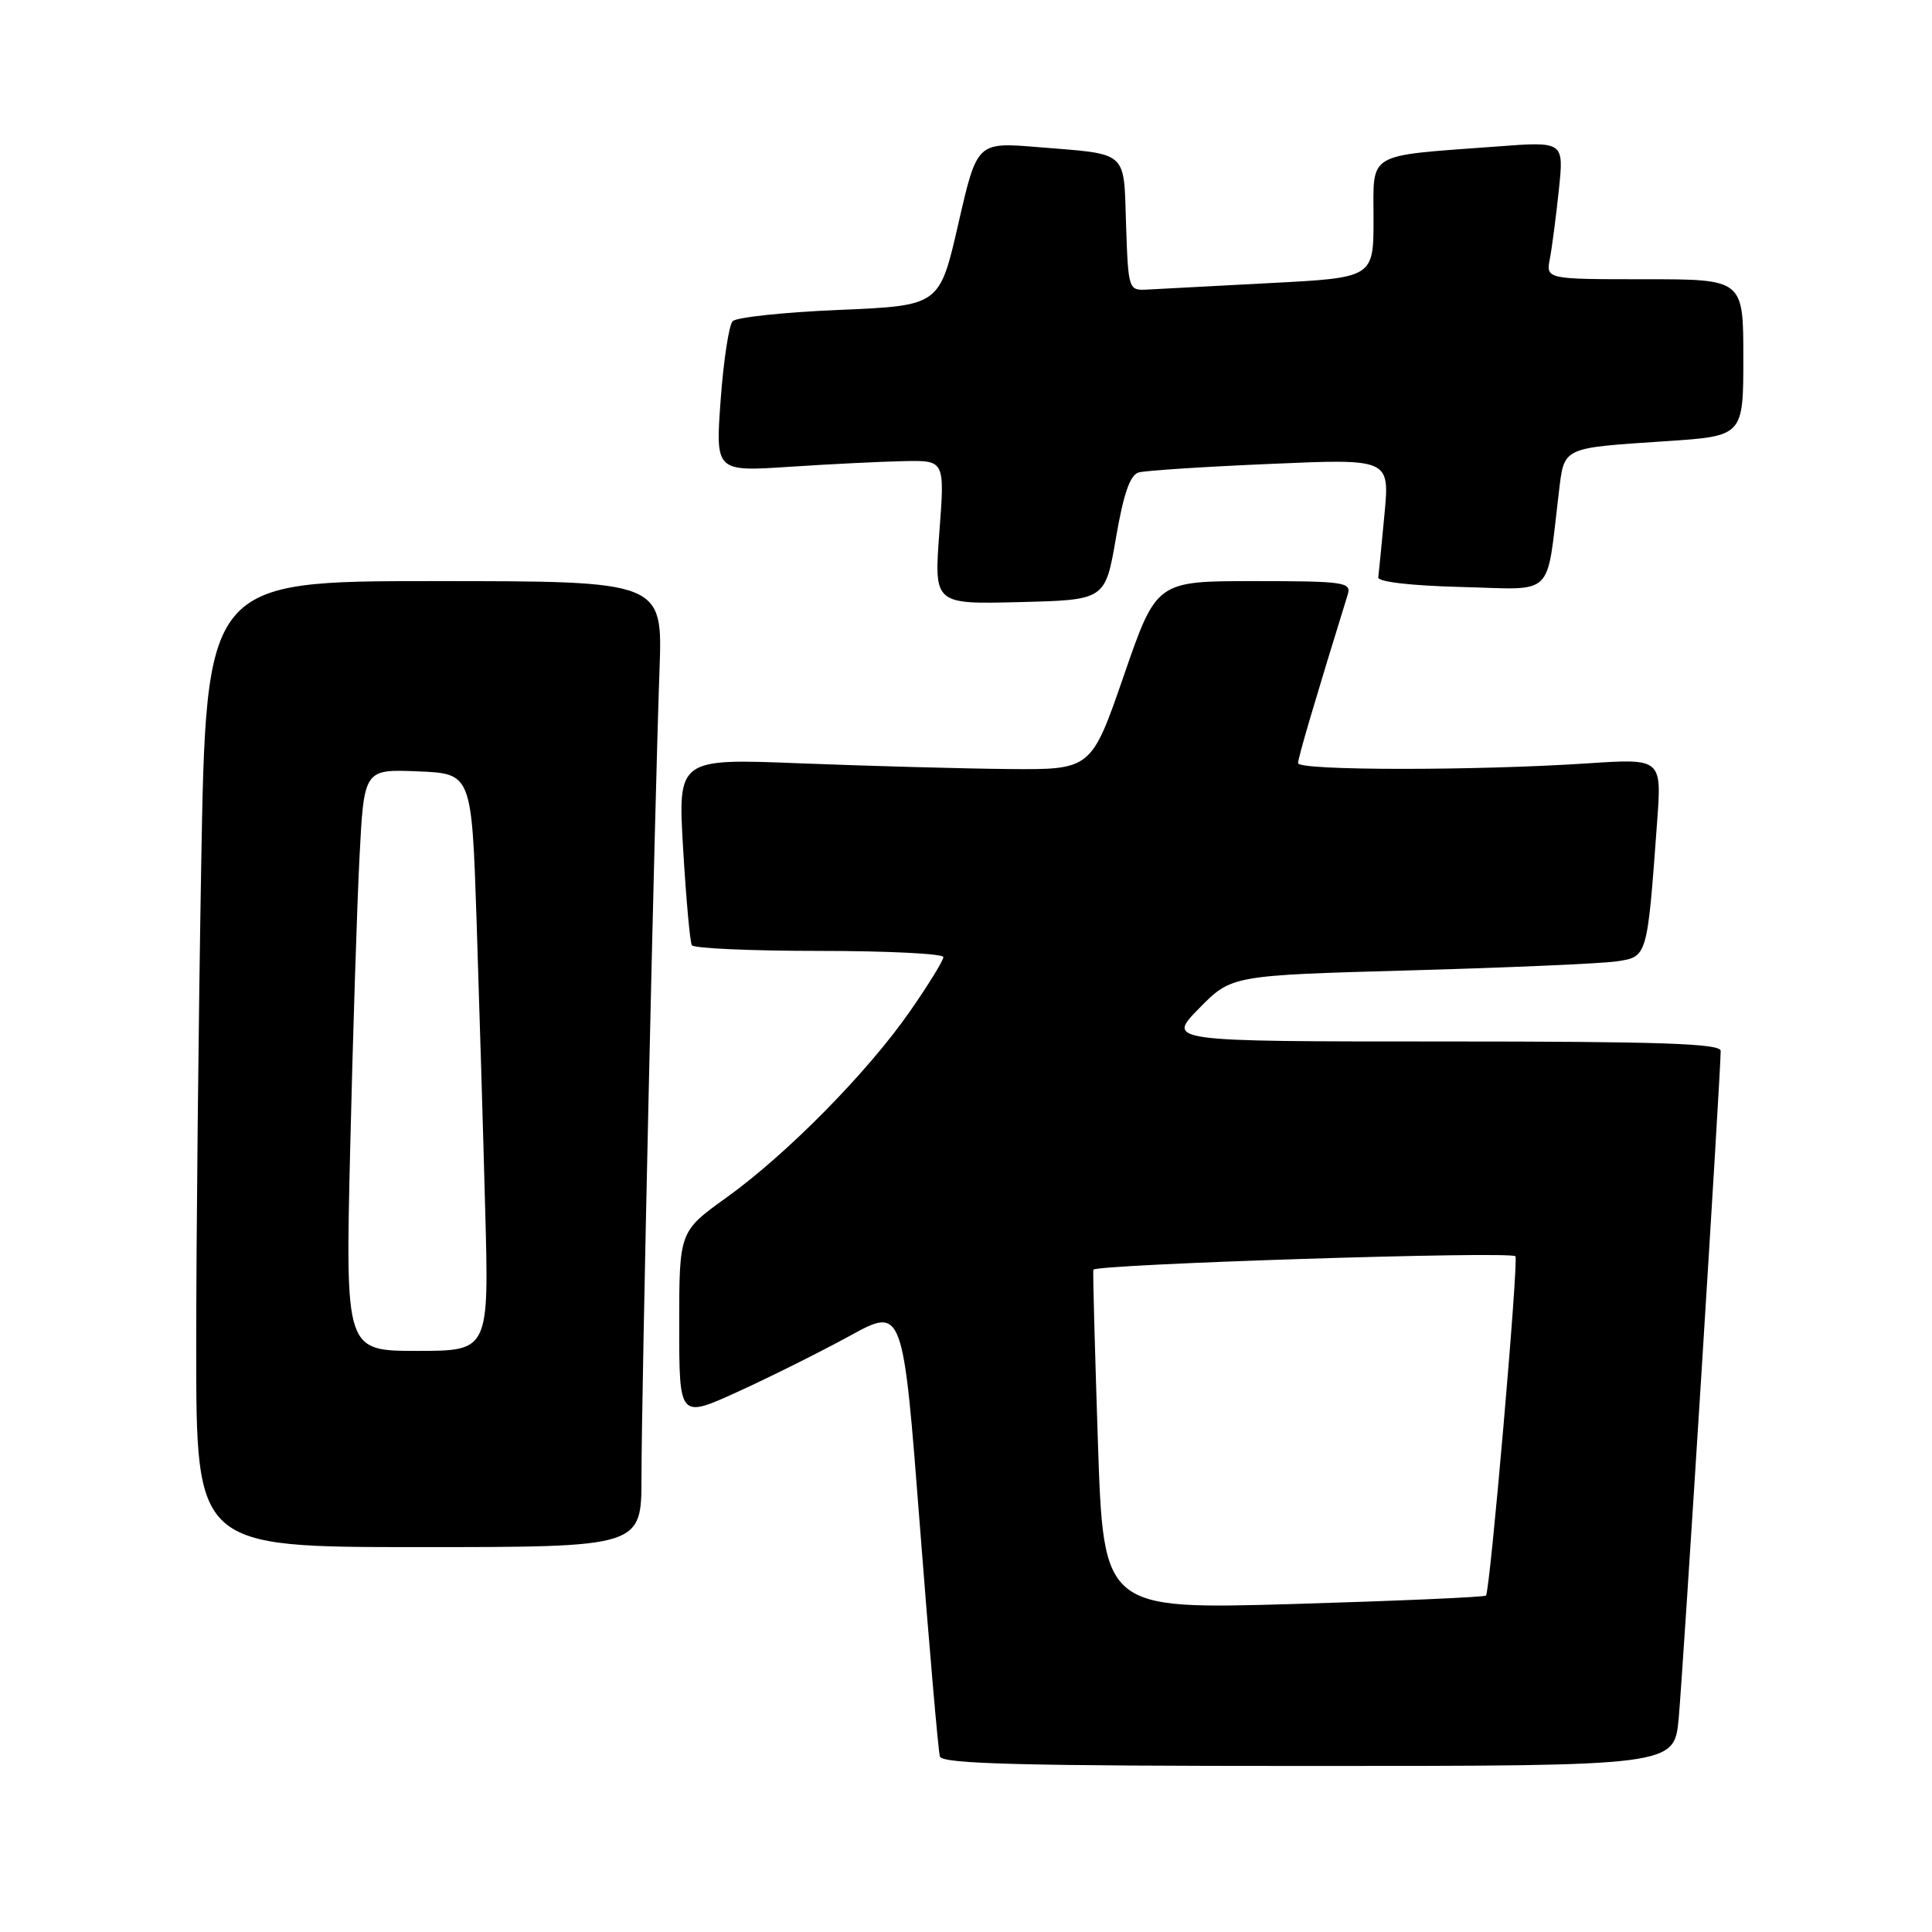 <?xml version="1.0" encoding="UTF-8" standalone="no"?>
<!DOCTYPE svg PUBLIC "-//W3C//DTD SVG 1.1//EN" "http://www.w3.org/Graphics/SVG/1.1/DTD/svg11.dtd" >
<svg xmlns="http://www.w3.org/2000/svg" xmlns:xlink="http://www.w3.org/1999/xlink" version="1.1" viewBox="0 0 256 256">
 <g >
 <path fill="currentColor"
d=" M 222.43 227.75 C 222.98 221.96 228.01 142.05 228.00 139.25 C 228.00 138.27 219.99 138.00 191.29 138.00 C 154.58 138.00 154.58 138.00 158.88 133.62 C 163.18 129.24 163.18 129.24 186.84 128.58 C 199.85 128.22 212.15 127.68 214.17 127.39 C 218.30 126.78 218.26 126.93 219.57 109.00 C 220.20 100.50 220.20 100.50 210.35 101.15 C 195.47 102.13 172.00 102.12 172.00 101.12 C 172.00 100.41 174.22 92.88 178.59 78.75 C 179.09 77.15 178.06 77.00 166.19 77.00 C 153.24 77.00 153.24 77.00 148.92 89.50 C 144.60 102.00 144.60 102.00 133.55 101.90 C 127.47 101.84 115.14 101.50 106.15 101.15 C 89.81 100.50 89.81 100.50 90.52 112.50 C 90.91 119.10 91.43 124.84 91.67 125.25 C 91.92 125.66 99.52 126.00 108.56 126.00 C 117.60 126.00 125.00 126.37 125.00 126.82 C 125.00 127.27 123.01 130.51 120.57 134.01 C 114.93 142.12 104.27 152.93 96.25 158.69 C 90.00 163.18 90.00 163.18 90.00 175.56 C 90.00 187.95 90.00 187.95 97.75 184.42 C 102.01 182.48 108.68 179.15 112.58 177.02 C 119.65 173.14 119.65 173.14 121.90 202.32 C 123.14 218.37 124.33 232.06 124.54 232.75 C 124.85 233.73 135.50 234.00 173.39 234.00 C 221.84 234.00 221.84 234.00 222.43 227.75 Z  M 85.00 195.75 C 84.99 185.18 86.75 106.43 87.39 88.75 C 87.81 77.00 87.81 77.00 57.57 77.00 C 27.32 77.00 27.32 77.00 26.66 114.66 C 26.30 135.38 26.00 164.18 26.00 178.66 C 26.00 205.00 26.00 205.00 55.50 205.00 C 85.00 205.00 85.00 205.00 85.00 195.75 Z  M 147.87 71.27 C 148.88 65.40 149.74 62.92 150.89 62.60 C 151.78 62.35 159.62 61.84 168.32 61.47 C 184.14 60.78 184.14 60.78 183.45 68.14 C 183.07 72.19 182.70 75.95 182.63 76.50 C 182.55 77.10 186.96 77.61 193.66 77.78 C 206.19 78.10 204.84 79.41 206.55 65.29 C 207.29 59.17 206.84 59.39 220.75 58.46 C 231.00 57.78 231.00 57.78 231.00 47.39 C 231.00 37.00 231.00 37.00 217.92 37.00 C 204.84 37.00 204.84 37.00 205.37 34.25 C 205.66 32.74 206.19 28.63 206.56 25.12 C 207.23 18.74 207.23 18.74 198.36 19.41 C 180.85 20.71 182.00 20.04 182.00 28.99 C 182.00 36.80 182.00 36.80 168.25 37.51 C 160.69 37.91 153.38 38.29 152.00 38.37 C 149.54 38.50 149.50 38.38 149.21 29.81 C 148.88 19.81 149.64 20.48 137.48 19.49 C 129.46 18.83 129.46 18.83 126.98 29.67 C 124.50 40.50 124.50 40.50 111.24 41.06 C 103.95 41.37 97.58 42.04 97.08 42.56 C 96.59 43.08 95.87 47.77 95.49 53.00 C 94.80 62.50 94.80 62.50 104.65 61.85 C 110.07 61.49 116.90 61.16 119.84 61.10 C 125.19 61.00 125.19 61.00 124.47 70.53 C 123.76 80.07 123.76 80.07 135.10 79.78 C 146.45 79.50 146.45 79.50 147.87 71.27 Z  M 145.48 191.14 C 145.08 178.97 144.80 168.67 144.87 168.25 C 144.98 167.52 200.09 165.75 200.80 166.46 C 201.25 166.92 197.44 210.90 196.90 211.42 C 196.68 211.63 185.19 212.13 171.36 212.54 C 146.22 213.26 146.22 213.26 145.48 191.14 Z  M 46.40 152.25 C 46.75 137.54 47.30 120.19 47.63 113.71 C 48.23 101.92 48.23 101.92 55.36 102.21 C 62.50 102.50 62.50 102.50 63.15 122.00 C 63.50 132.72 64.02 149.94 64.29 160.25 C 64.80 179.00 64.80 179.00 55.28 179.00 C 45.77 179.00 45.77 179.00 46.40 152.25 Z "/>
</g>
</svg>